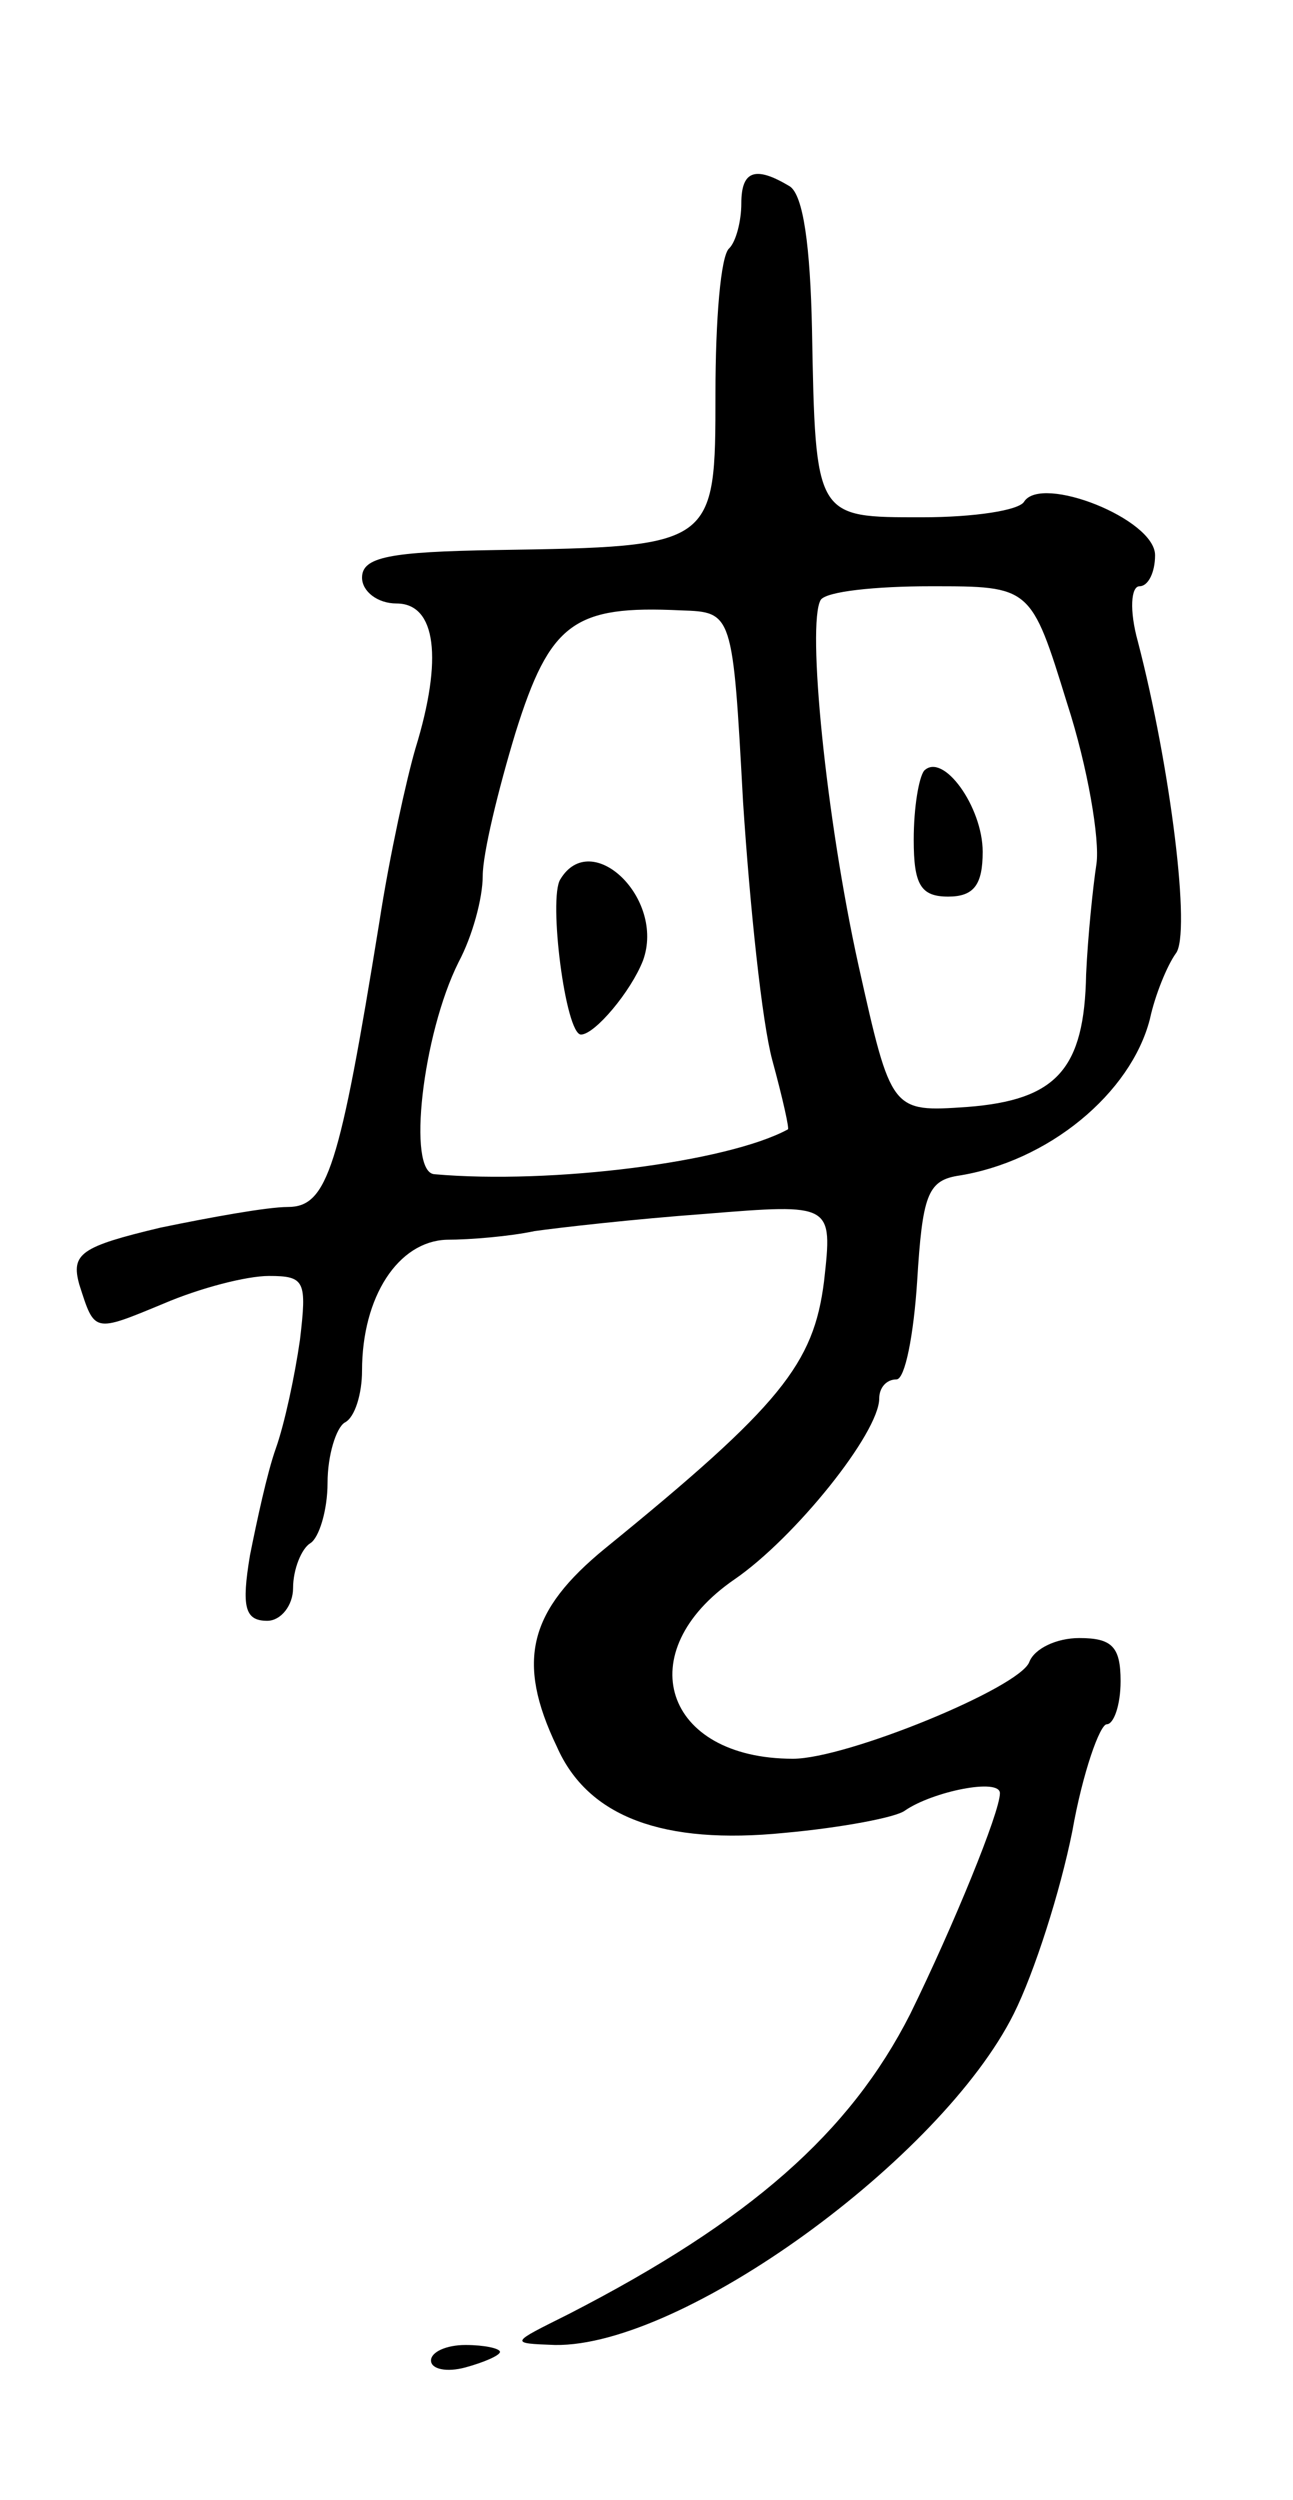 <svg version="1.0" xmlns="http://www.w3.org/2000/svg"
 width="75pt" height="145pt" viewBox="0 0 75 145"
 preserveAspectRatio="xMidYMid meet">
<g transform="translate(0,145) scale(0.1,-0.1)"
fill="#000000" stroke="none">
<path d="M430 1332 c0 -10 -3 -22 -7 -26 -5 -4 -8 -42 -8 -84 0 -89 0 -89
-127 -91 -62 -1 -78 -4 -78 -16 0 -8 9 -15 20 -15 23 0 27 -32 11 -84 -5 -17
-15 -62 -21 -101 -23 -142 -30 -165 -53 -165 -12 0 -45 -6 -74 -12 -46 -11
-52 -15 -47 -33 9 -28 8 -28 49 -11 21 9 48 16 61 16 21 0 22 -3 18 -37 -3
-21 -9 -49 -14 -63 -5 -14 -11 -42 -15 -62 -5 -30 -3 -38 10 -38 8 0 15 9 15
19 0 11 5 23 10 26 5 3 10 19 10 35 0 16 5 32 10 35 6 3 10 17 10 30 0 43 21
75 49 76 14 0 37 2 51 5 14 2 58 7 99 10 74 6 74 6 69 -39 -6 -48 -25 -72
-127 -155 -44 -36 -52 -65 -28 -115 18 -41 62 -57 132 -50 33 3 65 9 70 13 16
11 55 19 55 10 0 -11 -27 -77 -52 -128 -35 -69 -93 -120 -198 -174 -34 -17
-35 -17 -8 -18 74 -1 224 108 266 192 12 24 27 71 34 106 6 34 16 62 20 62 4
0 8 11 8 25 0 20 -5 25 -24 25 -13 0 -26 -6 -29 -14 -6 -15 -106 -56 -137 -56
-75 0 -95 62 -34 104 35 24 84 85 84 105 0 6 4 11 10 11 5 0 10 26 12 57 3 49
6 58 23 61 53 8 101 48 112 91 3 14 10 31 15 38 9 11 -3 108 -22 181 -5 18 -4
32 1 32 5 0 9 8 9 18 0 21 -66 47 -76 31 -3 -5 -29 -9 -59 -9 -62 0 -62 -1
-64 109 -1 48 -5 78 -13 83 -20 12 -28 9 -28 -10z m189 -290 c12 -37 19 -79
17 -93 -2 -13 -5 -42 -6 -64 -1 -55 -17 -73 -69 -77 -44 -3 -44 -3 -63 82 -19
86 -30 198 -22 212 3 5 32 8 64 8 58 0 58 0 79 -68z m-188 -57 c4 -61 11 -128
17 -150 6 -22 10 -40 9 -40 -35 -19 -137 -32 -205 -26 -16 1 -7 81 14 123 8
15 14 37 14 50 0 13 9 50 19 83 20 64 34 74 96 71 30 -1 30 -1 36 -111z"/>
<path d="M536 1003 c-3 -4 -6 -21 -6 -40 0 -26 4 -33 20 -33 15 0 20 7 20 26
0 26 -23 58 -34 47z"/>
<path d="M325 940 c-7 -11 3 -90 12 -90 8 0 29 25 36 43 13 36 -30 77 -48 47z"/>
<path d="M250 81 c0 -5 9 -7 20 -4 11 3 20 7 20 9 0 2 -9 4 -20 4 -11 0 -20
-4 -20 -9z"/>
</g>
</svg>
